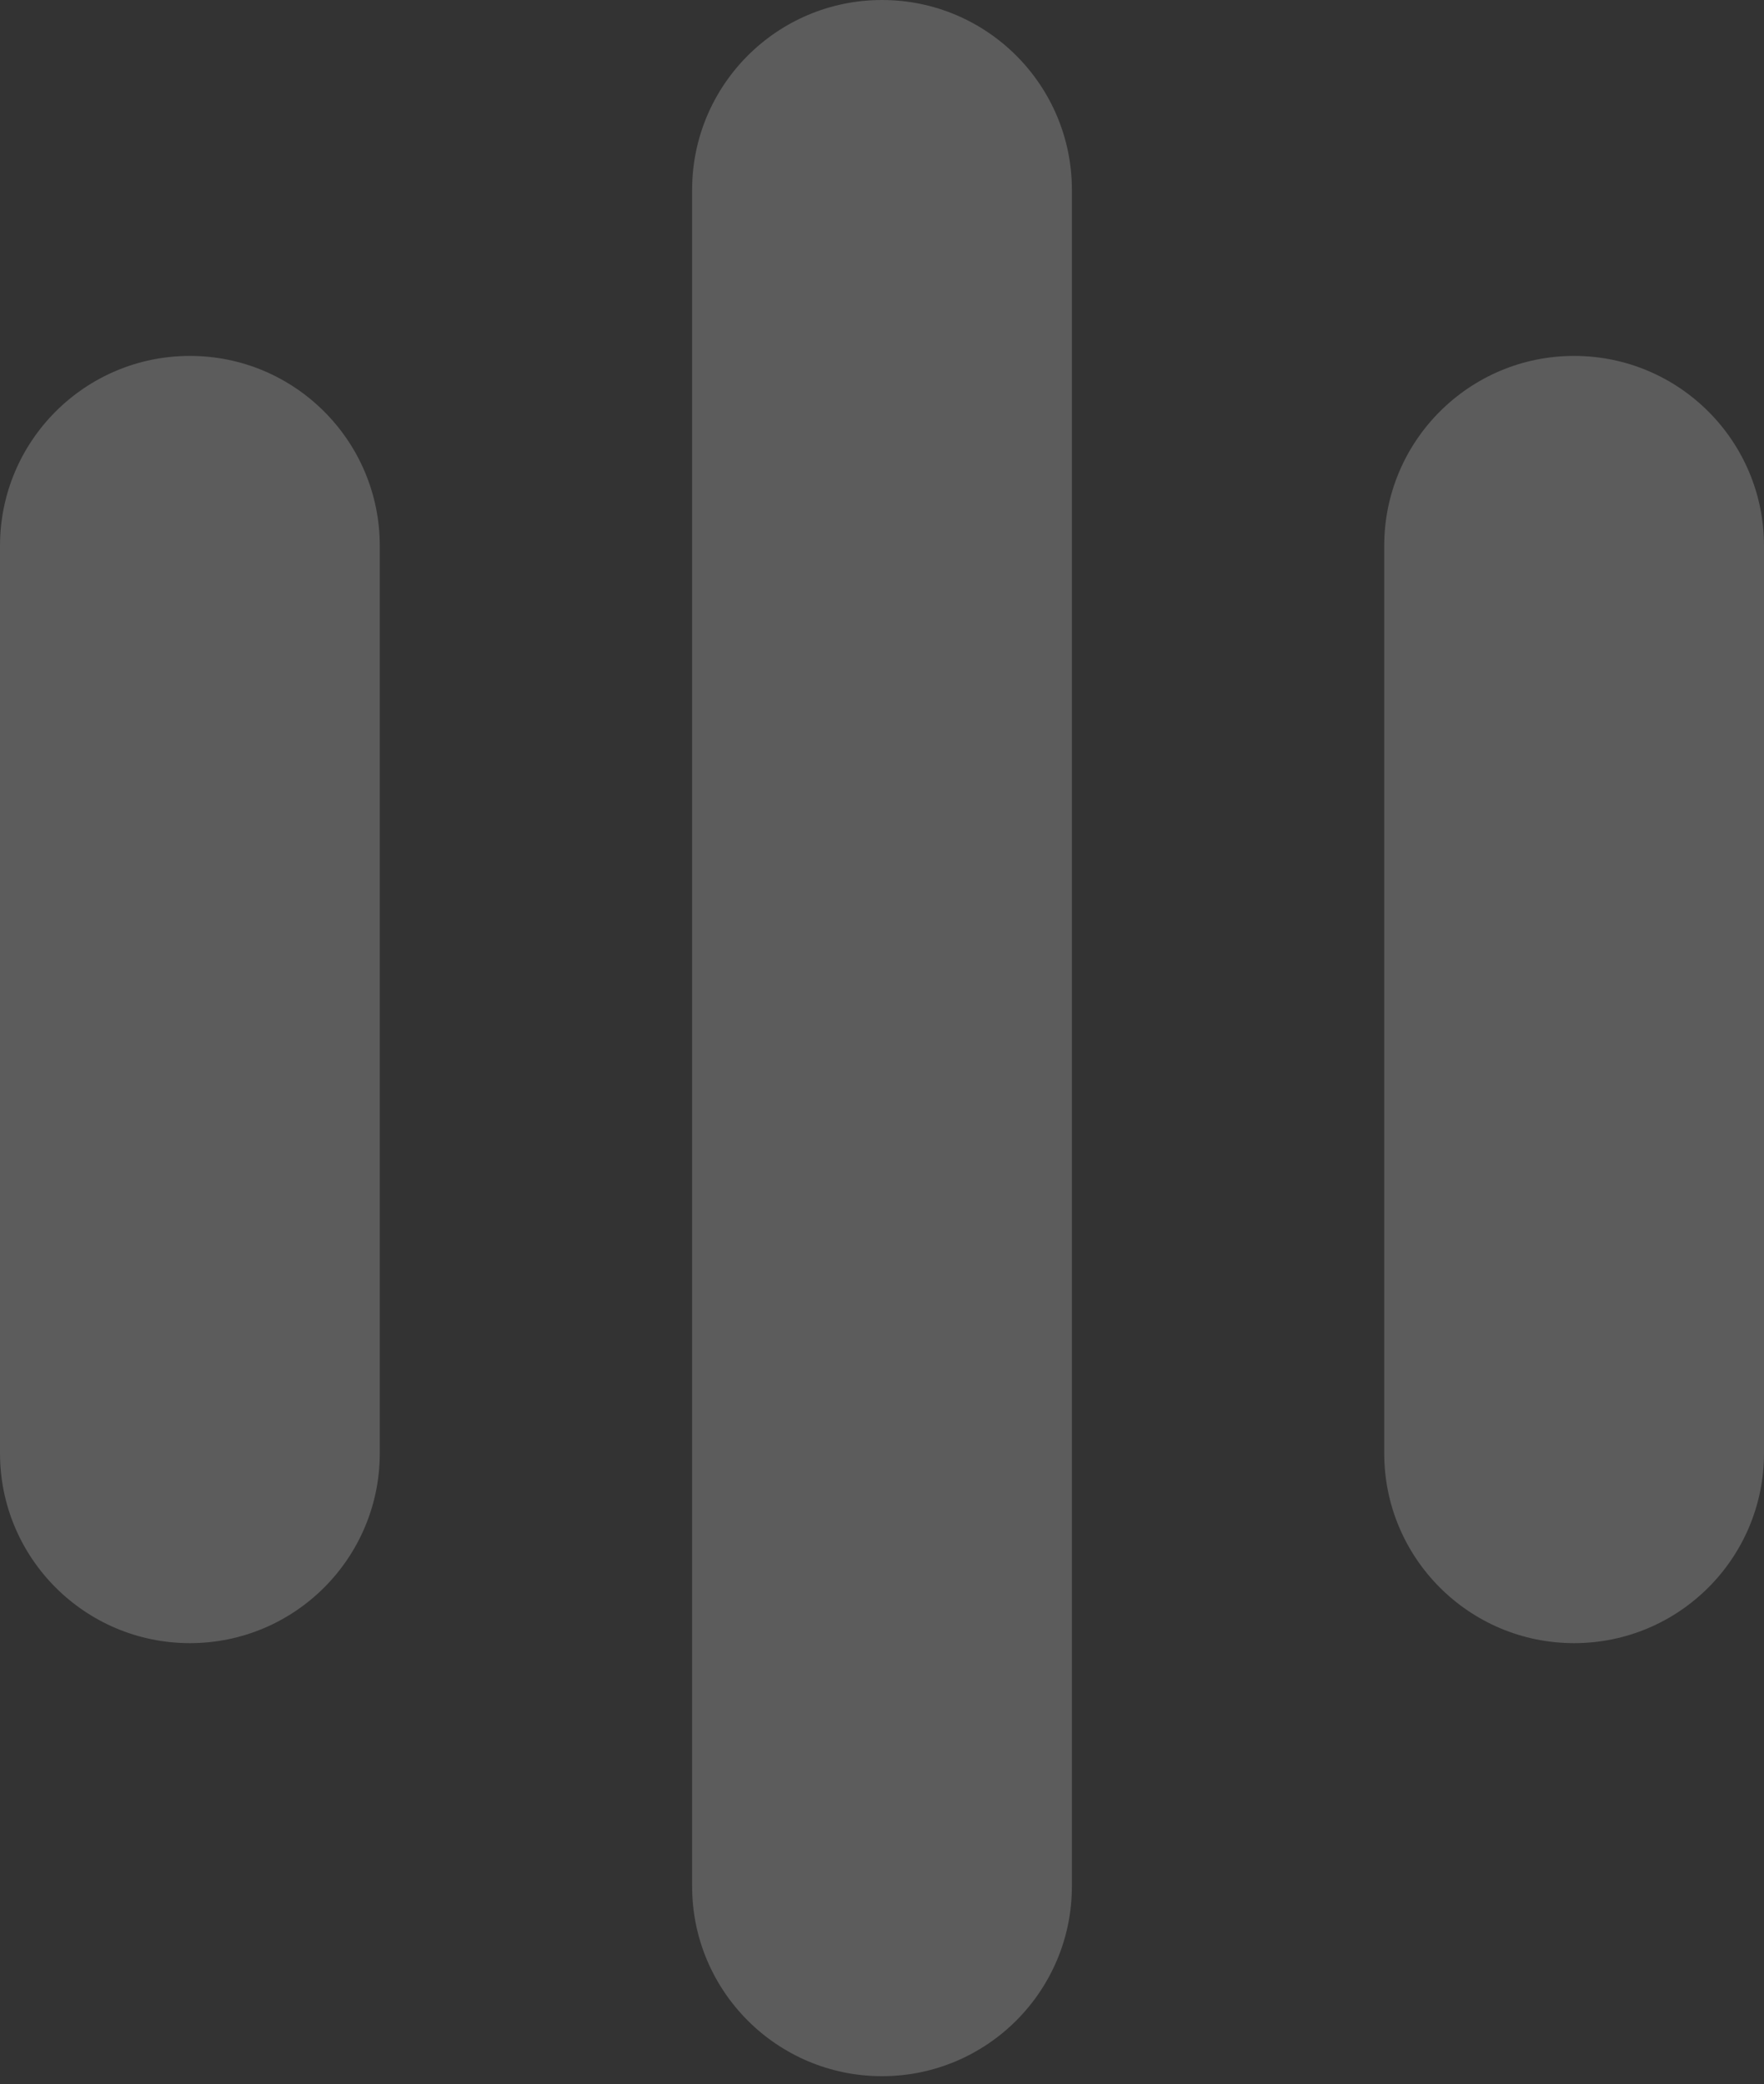 <svg width="149" height="176" viewBox="0 0 149 176" fill="none" xmlns="http://www.w3.org/2000/svg">
<rect x="0" y="0" width="149" height="176" fill="#333333" stroke="none"/>
<g opacity="0.2">
<path d="M90.54 159.299C90.54 168.158 83.358 175.339 74.5 175.339C65.642 175.339 58.461 168.158 58.461 159.299V16.04C58.461 7.181 65.642 -1.52588e-05 74.5 -1.52588e-05C83.358 -1.52588e-05 90.54 7.181 90.54 16.04V159.299Z" fill="white"/>
<path d="M32.079 122.729C32.079 131.587 24.898 138.768 16.04 138.768C7.181 138.768 4.57764e-05 131.587 4.57764e-05 122.729V46.097C4.57764e-05 37.239 7.181 30.058 16.04 30.058C24.898 30.058 32.079 37.239 32.079 46.097V122.729Z" fill="white"/>
<path d="M149 122.729C149 131.587 141.819 138.768 132.96 138.768C124.102 138.768 116.921 131.587 116.921 122.729V46.097C116.921 37.239 124.102 30.058 132.96 30.058C141.819 30.058 149 37.239 149 46.097V122.729Z" fill="white"/>
</g>
</svg>
